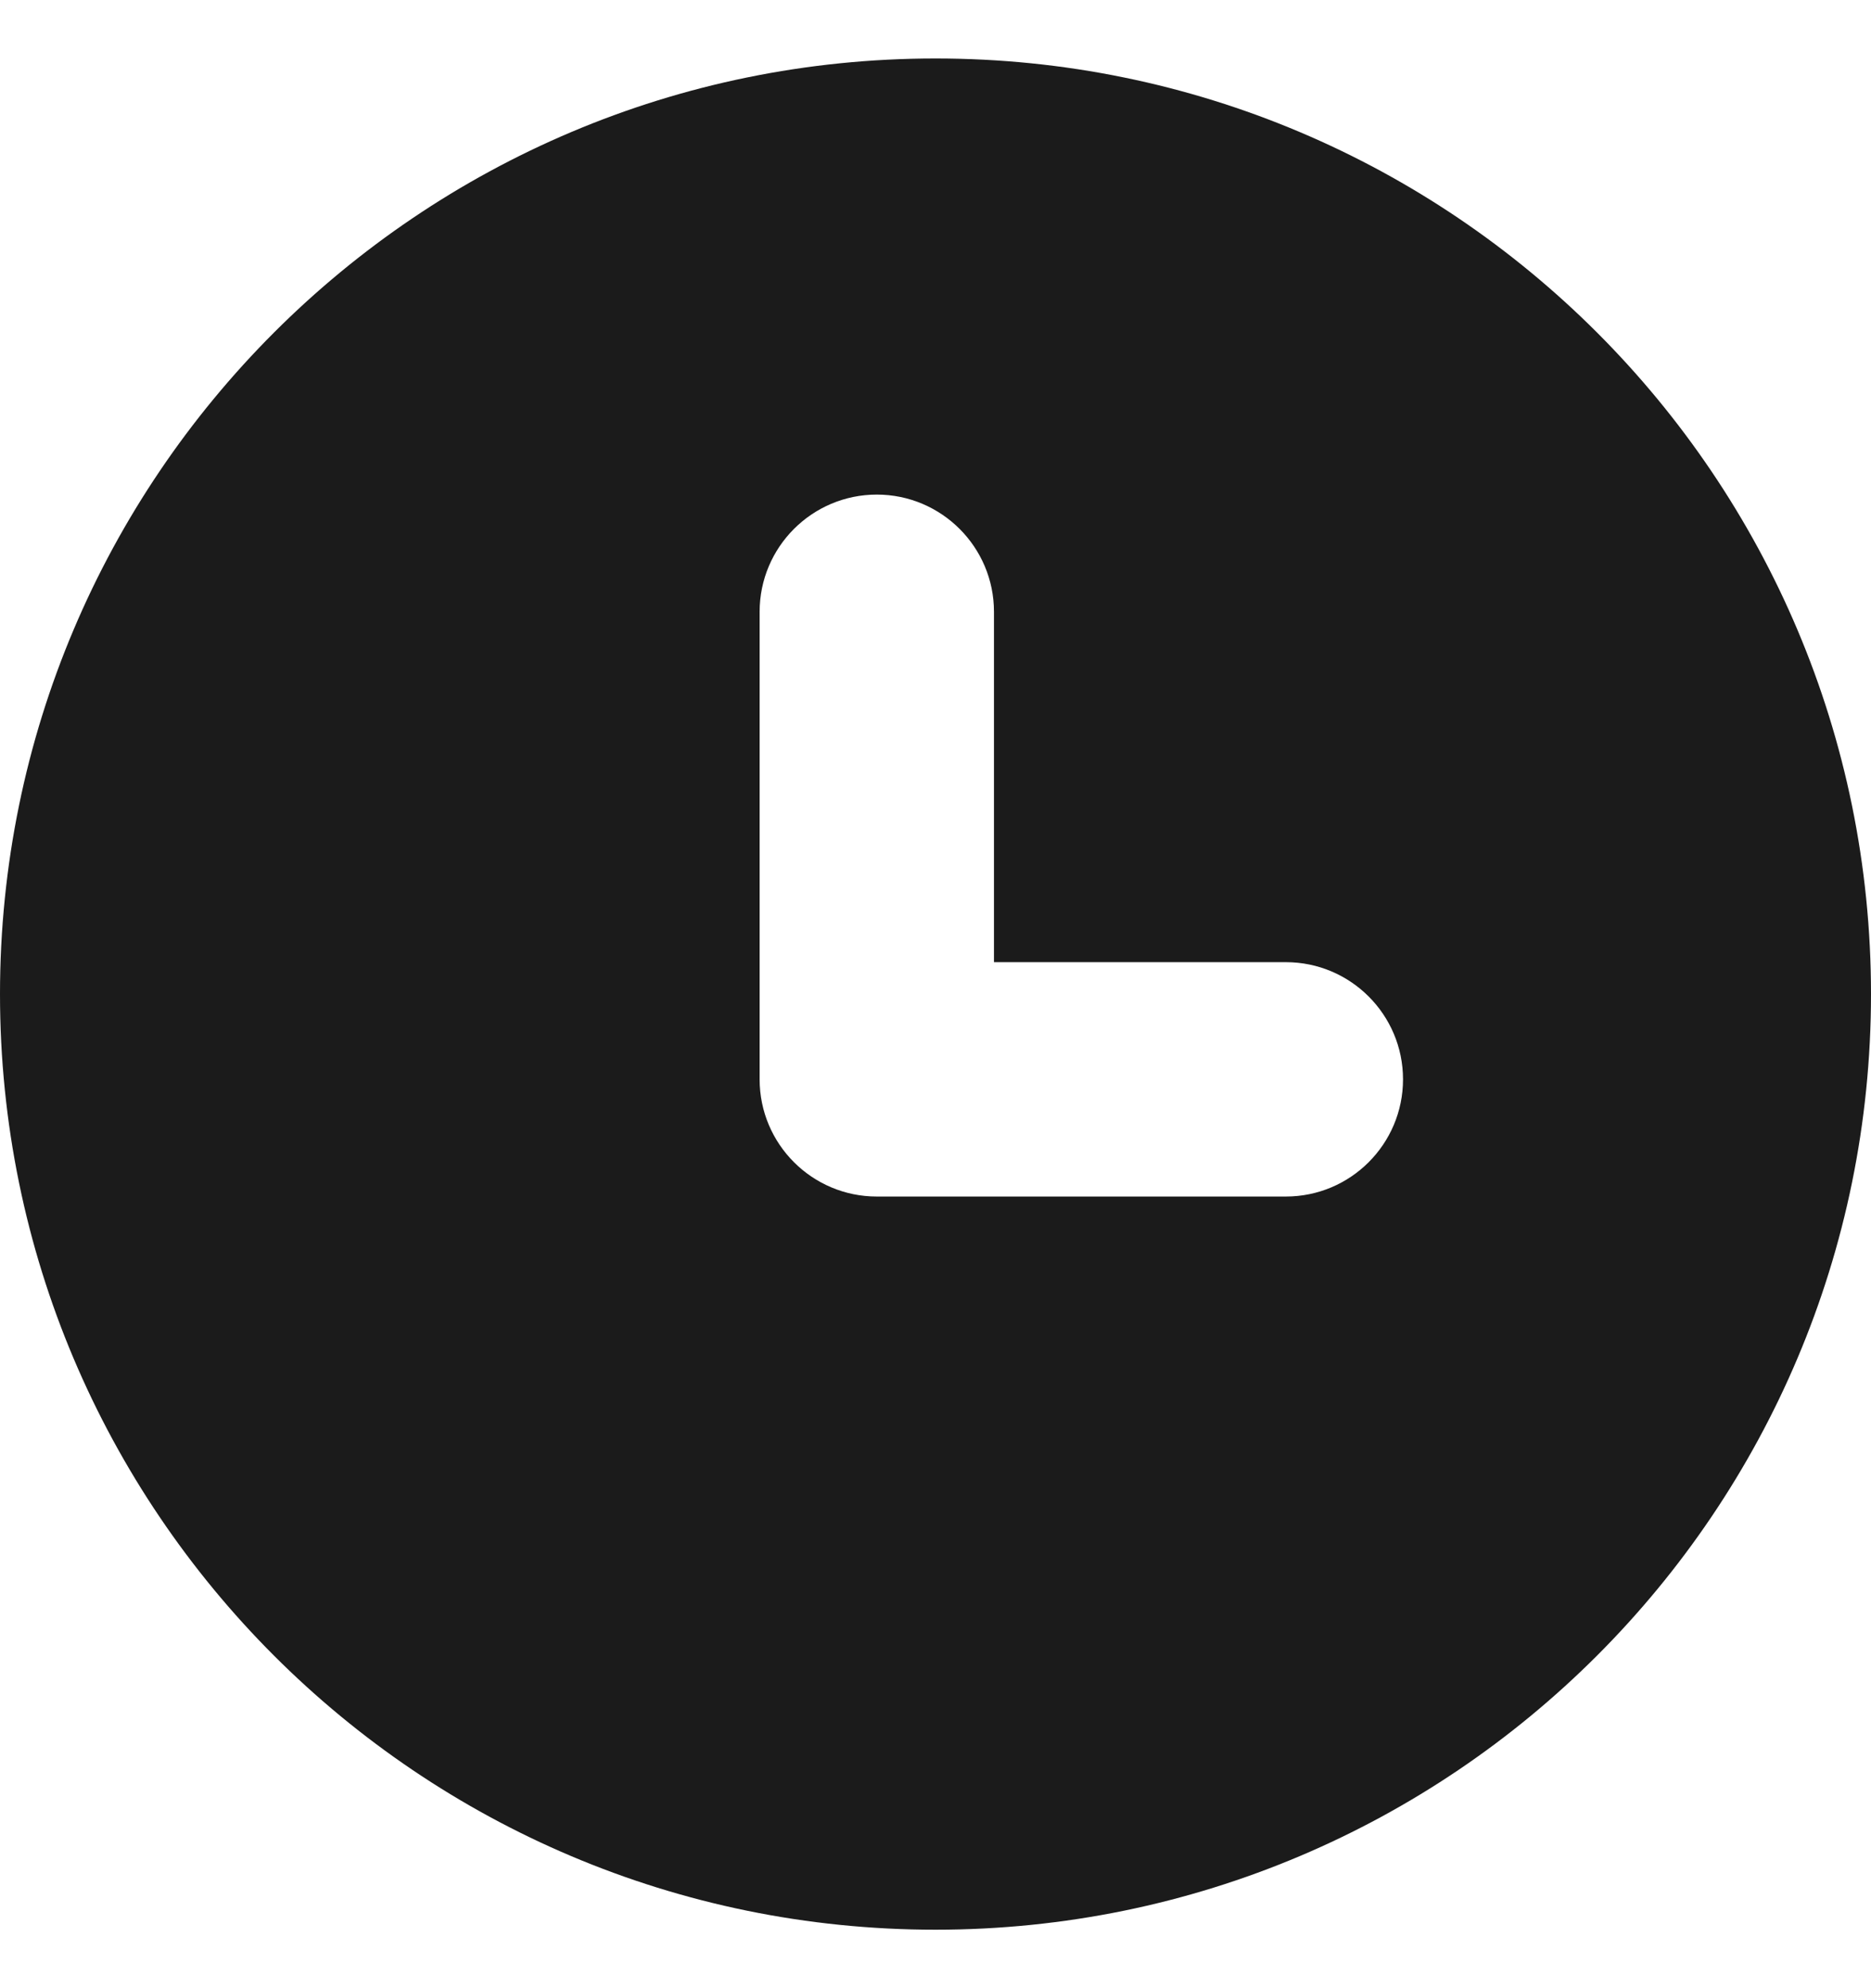 <svg width="16" height="17" viewBox="0 0 16 17" fill="none" xmlns="http://www.w3.org/2000/svg">
<path d="M8 0.5C3.582 0.5 0 4.082 0 8.5C0 12.918 3.582 16.5 8 16.5C12.418 16.5 16 12.918 16 8.5C16 4.082 12.419 0.5 8 0.5ZM10.996 10.231H7.498C6.945 10.231 6.496 9.782 6.496 9.229V5.231C6.496 4.678 6.945 4.229 7.498 4.229C8.051 4.229 8.5 4.678 8.5 5.231C8.5 5.783 8.5 8.227 8.5 8.227H10.996C11.549 8.227 11.998 8.676 11.998 9.229C11.998 9.782 11.549 10.231 10.996 10.231Z" fill="#1B1B1B"/>
</svg>

